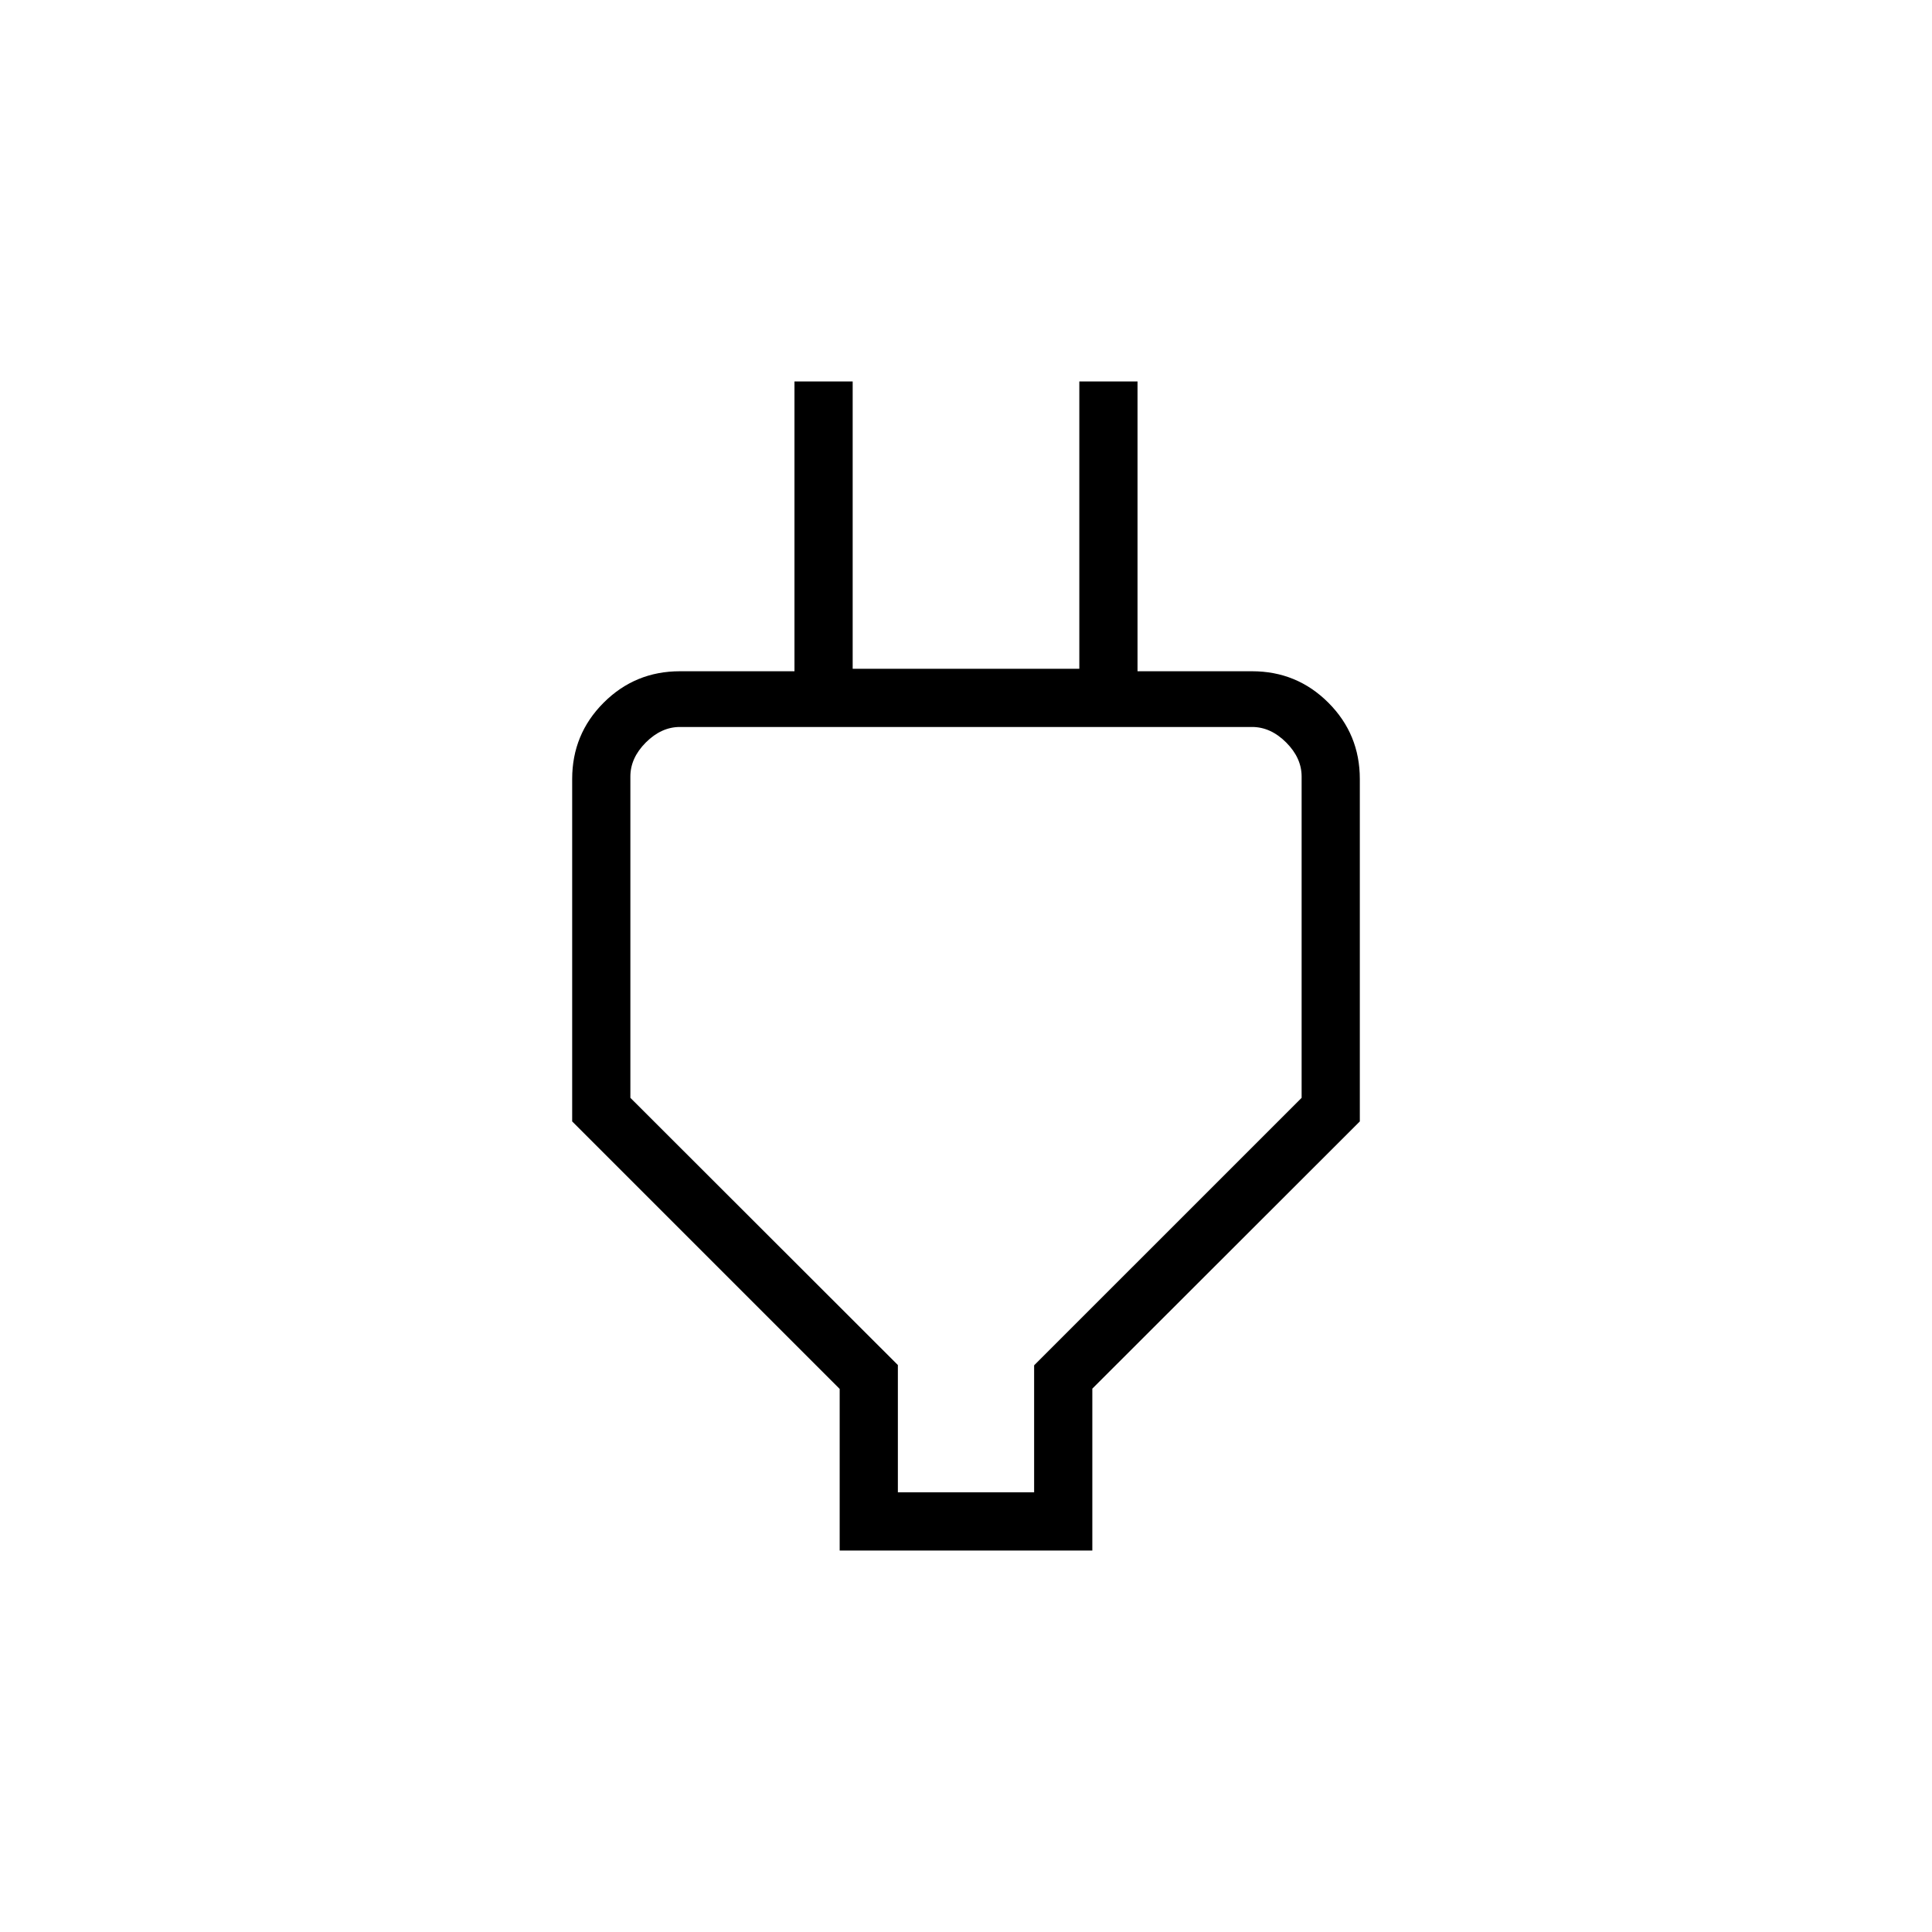 <svg xmlns="http://www.w3.org/2000/svg" height="20" viewBox="0 -960 960 960" width="20"><path d="M446.15-218.46h67.7v-63.12L646.77-414.5v-159.65q0-9.23-7.69-16.93-7.7-7.69-16.93-7.69h-284.3q-9.23 0-16.93 7.69-7.69 7.7-7.69 16.93v159.65l132.92 132.78v63.26Zm-28.92 28.92v-80.31L284.31-402.77v-170.15q0-22.28 15.63-37.91 15.63-15.63 37.91-15.63h65.57l-8.65 22.27v-166.27h28.92v142.77h112.62v-142.77h28.92v166.27l-8.27-22.27h65.19q22.28 0 37.91 15.63 15.63 15.63 15.63 37.91v170.15L542.77-269.99v80.45H417.23ZM480-405.62Z"/></svg>